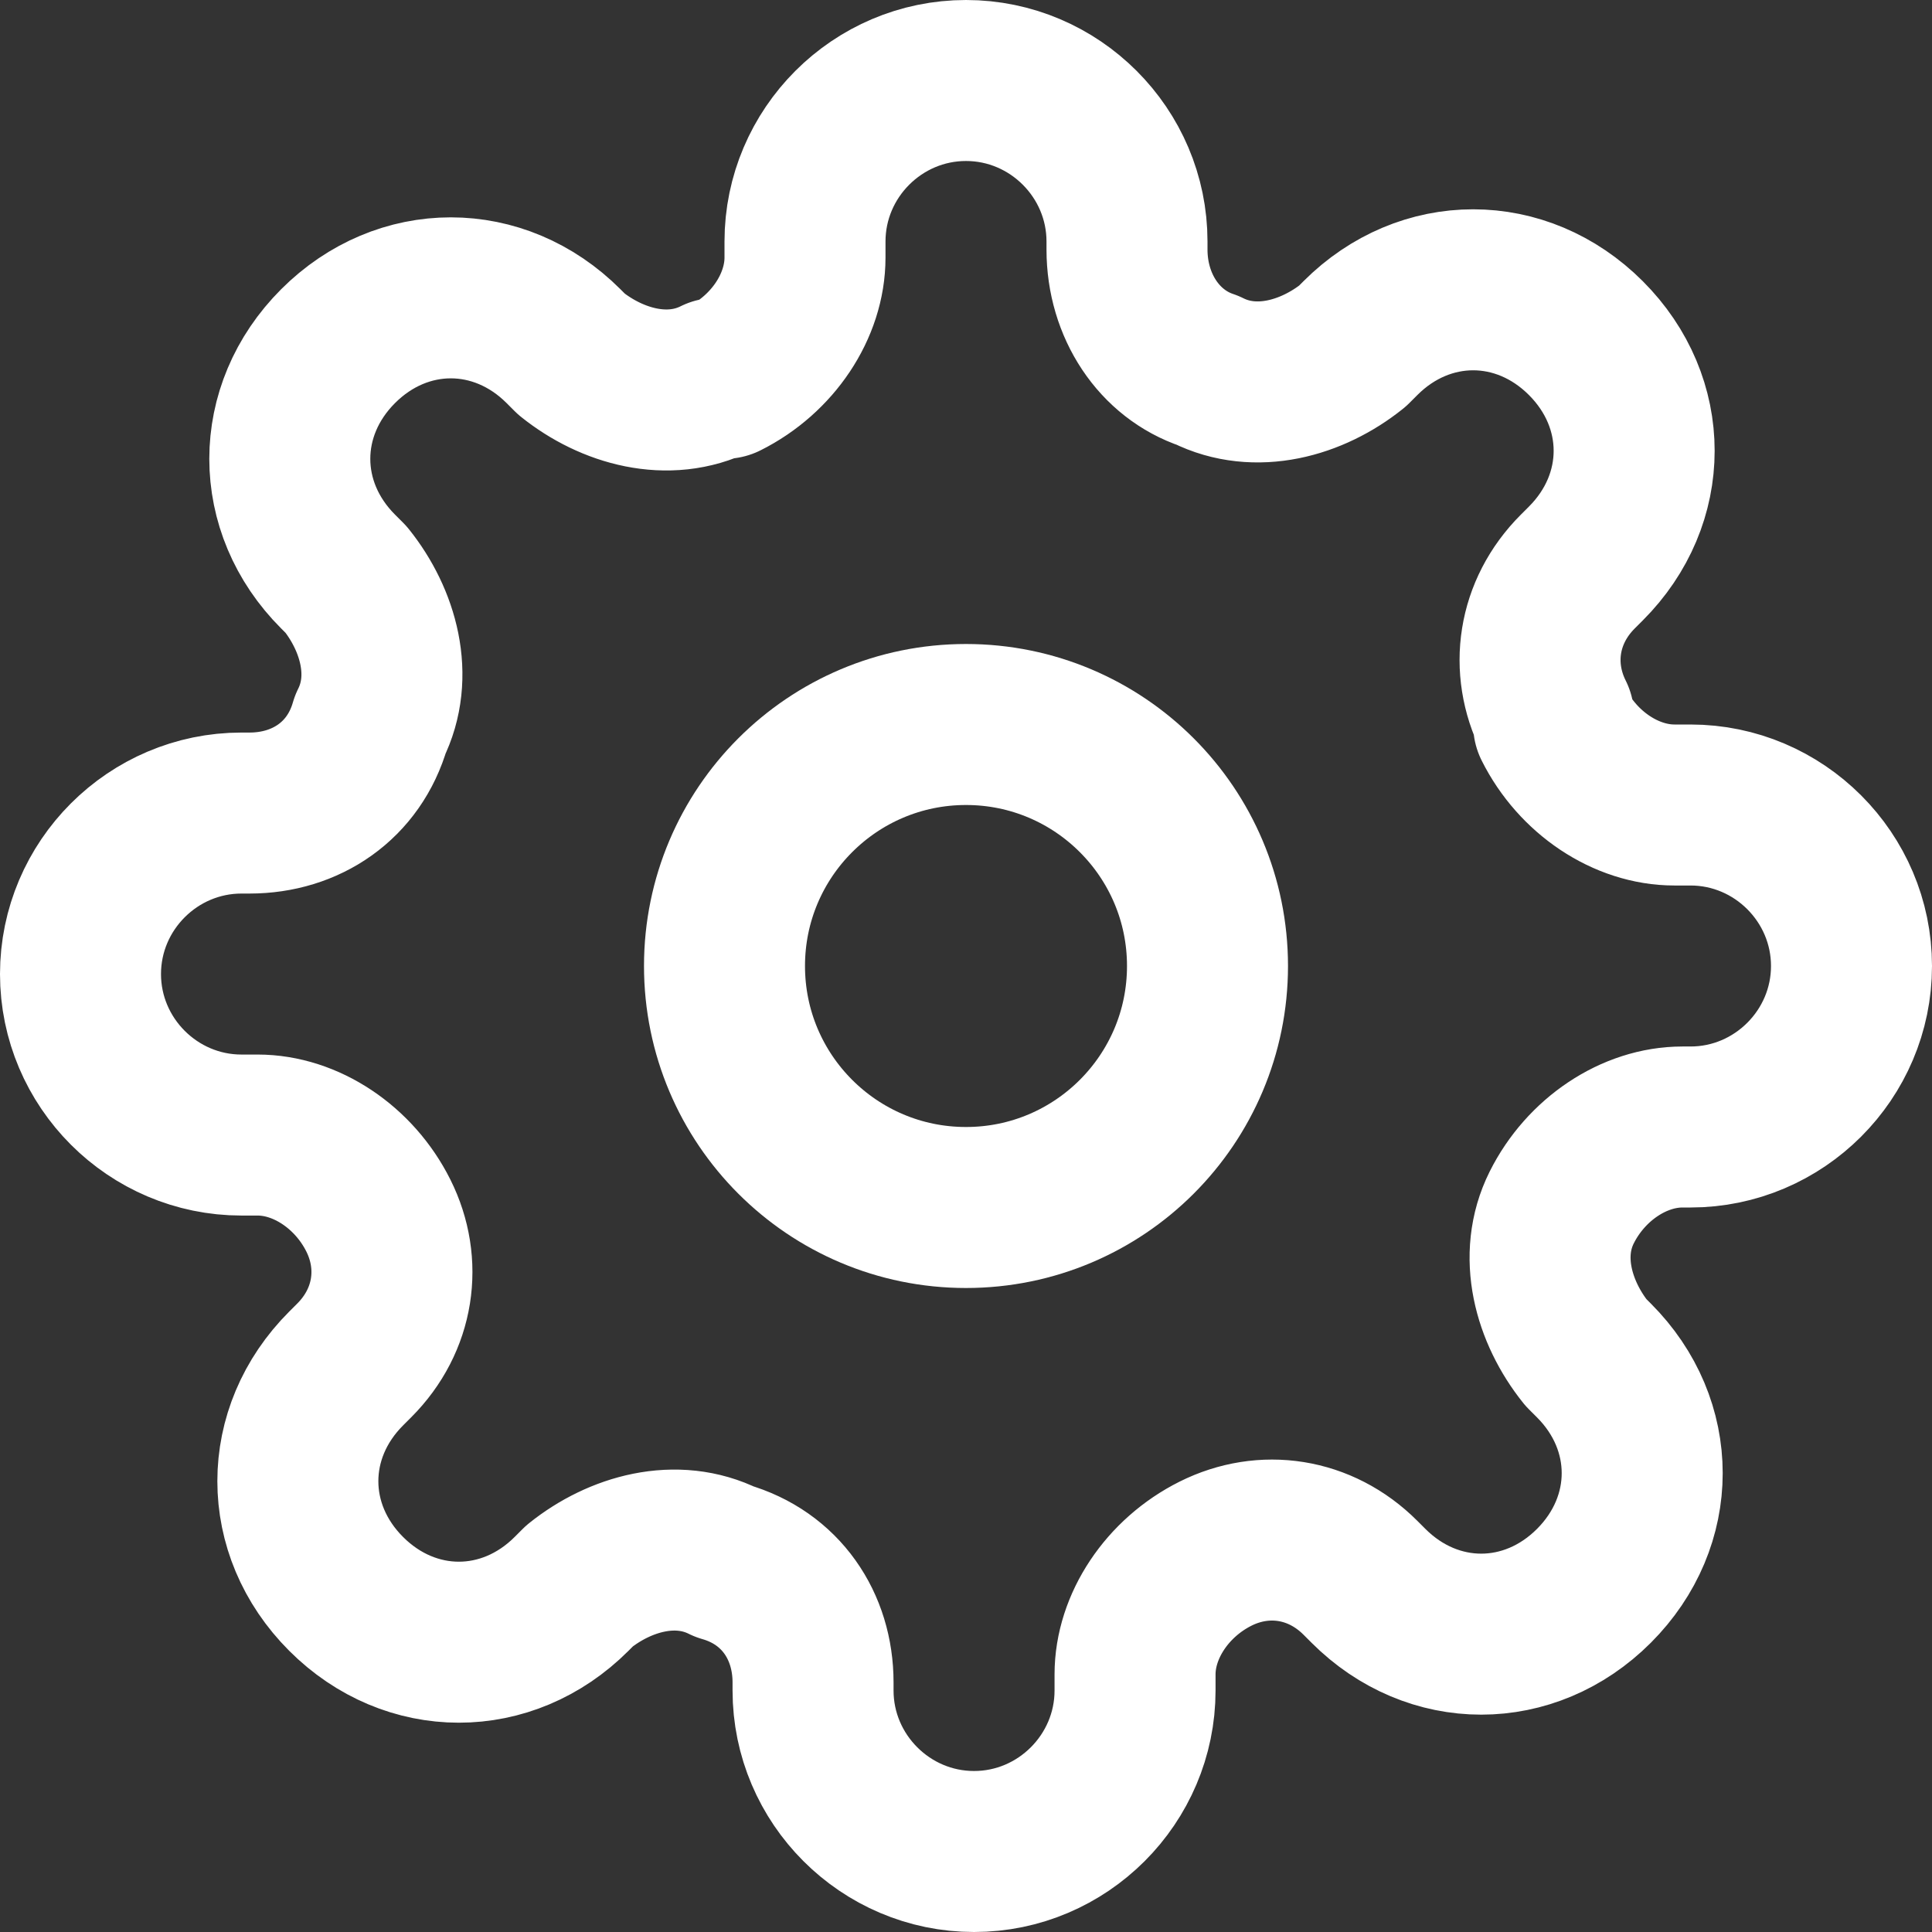 <?xml version="1.0" encoding="utf-8"?>
<!-- Generator: Adobe Illustrator 27.5.0, SVG Export Plug-In . SVG Version: 6.00 Build 0)  -->
<svg version="1.1" id="Layer_1" xmlns="http://www.w3.org/2000/svg" xmlns:xlink="http://www.w3.org/1999/xlink" x="0px" y="0px"
	 viewBox="0 0 24 24" style="enable-background:new 0 0 24 24;" xml:space="preserve">
<rect x="0" y="0" width="24" height="24" fill="#333333" stroke="none"/>
<style type="text/css">
	.st0{fill:none;stroke:#FFFFFF;stroke-width:2;stroke-linecap:round;stroke-linejoin:round;}
</style>
<circle class="st0" cx="12" cy="12" r="3"/>
<path class="st0" d="M19.4,15c-0.3,0.6-0.1,1.3,0.3,1.8l0.1,0.1c0.8,0.8,0.8,2,0,2.8c0,0,0,0,0,0c-0.8,0.8-2,0.8-2.8,0c0,0,0,0,0,0
	l-0.1-0.1c-0.5-0.5-1.2-0.6-1.8-0.3c-0.6,0.3-1,0.9-1,1.5V21c0,1.1-0.9,2-2,2s-2-0.9-2-2v-0.1c0-0.7-0.4-1.3-1.1-1.5
	c-0.6-0.3-1.3-0.1-1.8,0.3l-0.1,0.1c-0.8,0.8-2,0.8-2.8,0c0,0,0,0,0,0c-0.8-0.8-0.8-2,0-2.8c0,0,0,0,0,0l0.1-0.1
	c0.5-0.5,0.6-1.2,0.3-1.8c-0.3-0.6-0.9-1-1.5-1H3c-1.1,0-2-0.9-2-2s0.9-2,2-2h0.1c0.7,0,1.3-0.4,1.5-1.1c0.3-0.6,0.1-1.3-0.3-1.8
	L4.2,7.1c-0.8-0.8-0.8-2,0-2.8c0,0,0,0,0,0c0.8-0.8,2-0.8,2.8,0c0,0,0,0,0,0l0.1,0.1C7.6,4.8,8.3,5,8.9,4.7H9c0.6-0.3,1-0.9,1-1.5V3
	c0-1.1,0.9-2,2-2s2,0.9,2,2v0.1c0,0.7,0.4,1.3,1,1.5c0.6,0.3,1.3,0.1,1.8-0.3l0.1-0.1c0.8-0.8,2-0.8,2.8,0c0,0,0,0,0,0
	c0.8,0.8,0.8,2,0,2.8c0,0,0,0,0,0l-0.1,0.1c-0.5,0.5-0.6,1.2-0.3,1.8V9c0.3,0.6,0.9,1,1.5,1H21c1.1,0,2,0.9,2,2s-0.9,2-2,2h-0.1
	C20.3,14,19.7,14.4,19.4,15z"/>
</svg>
